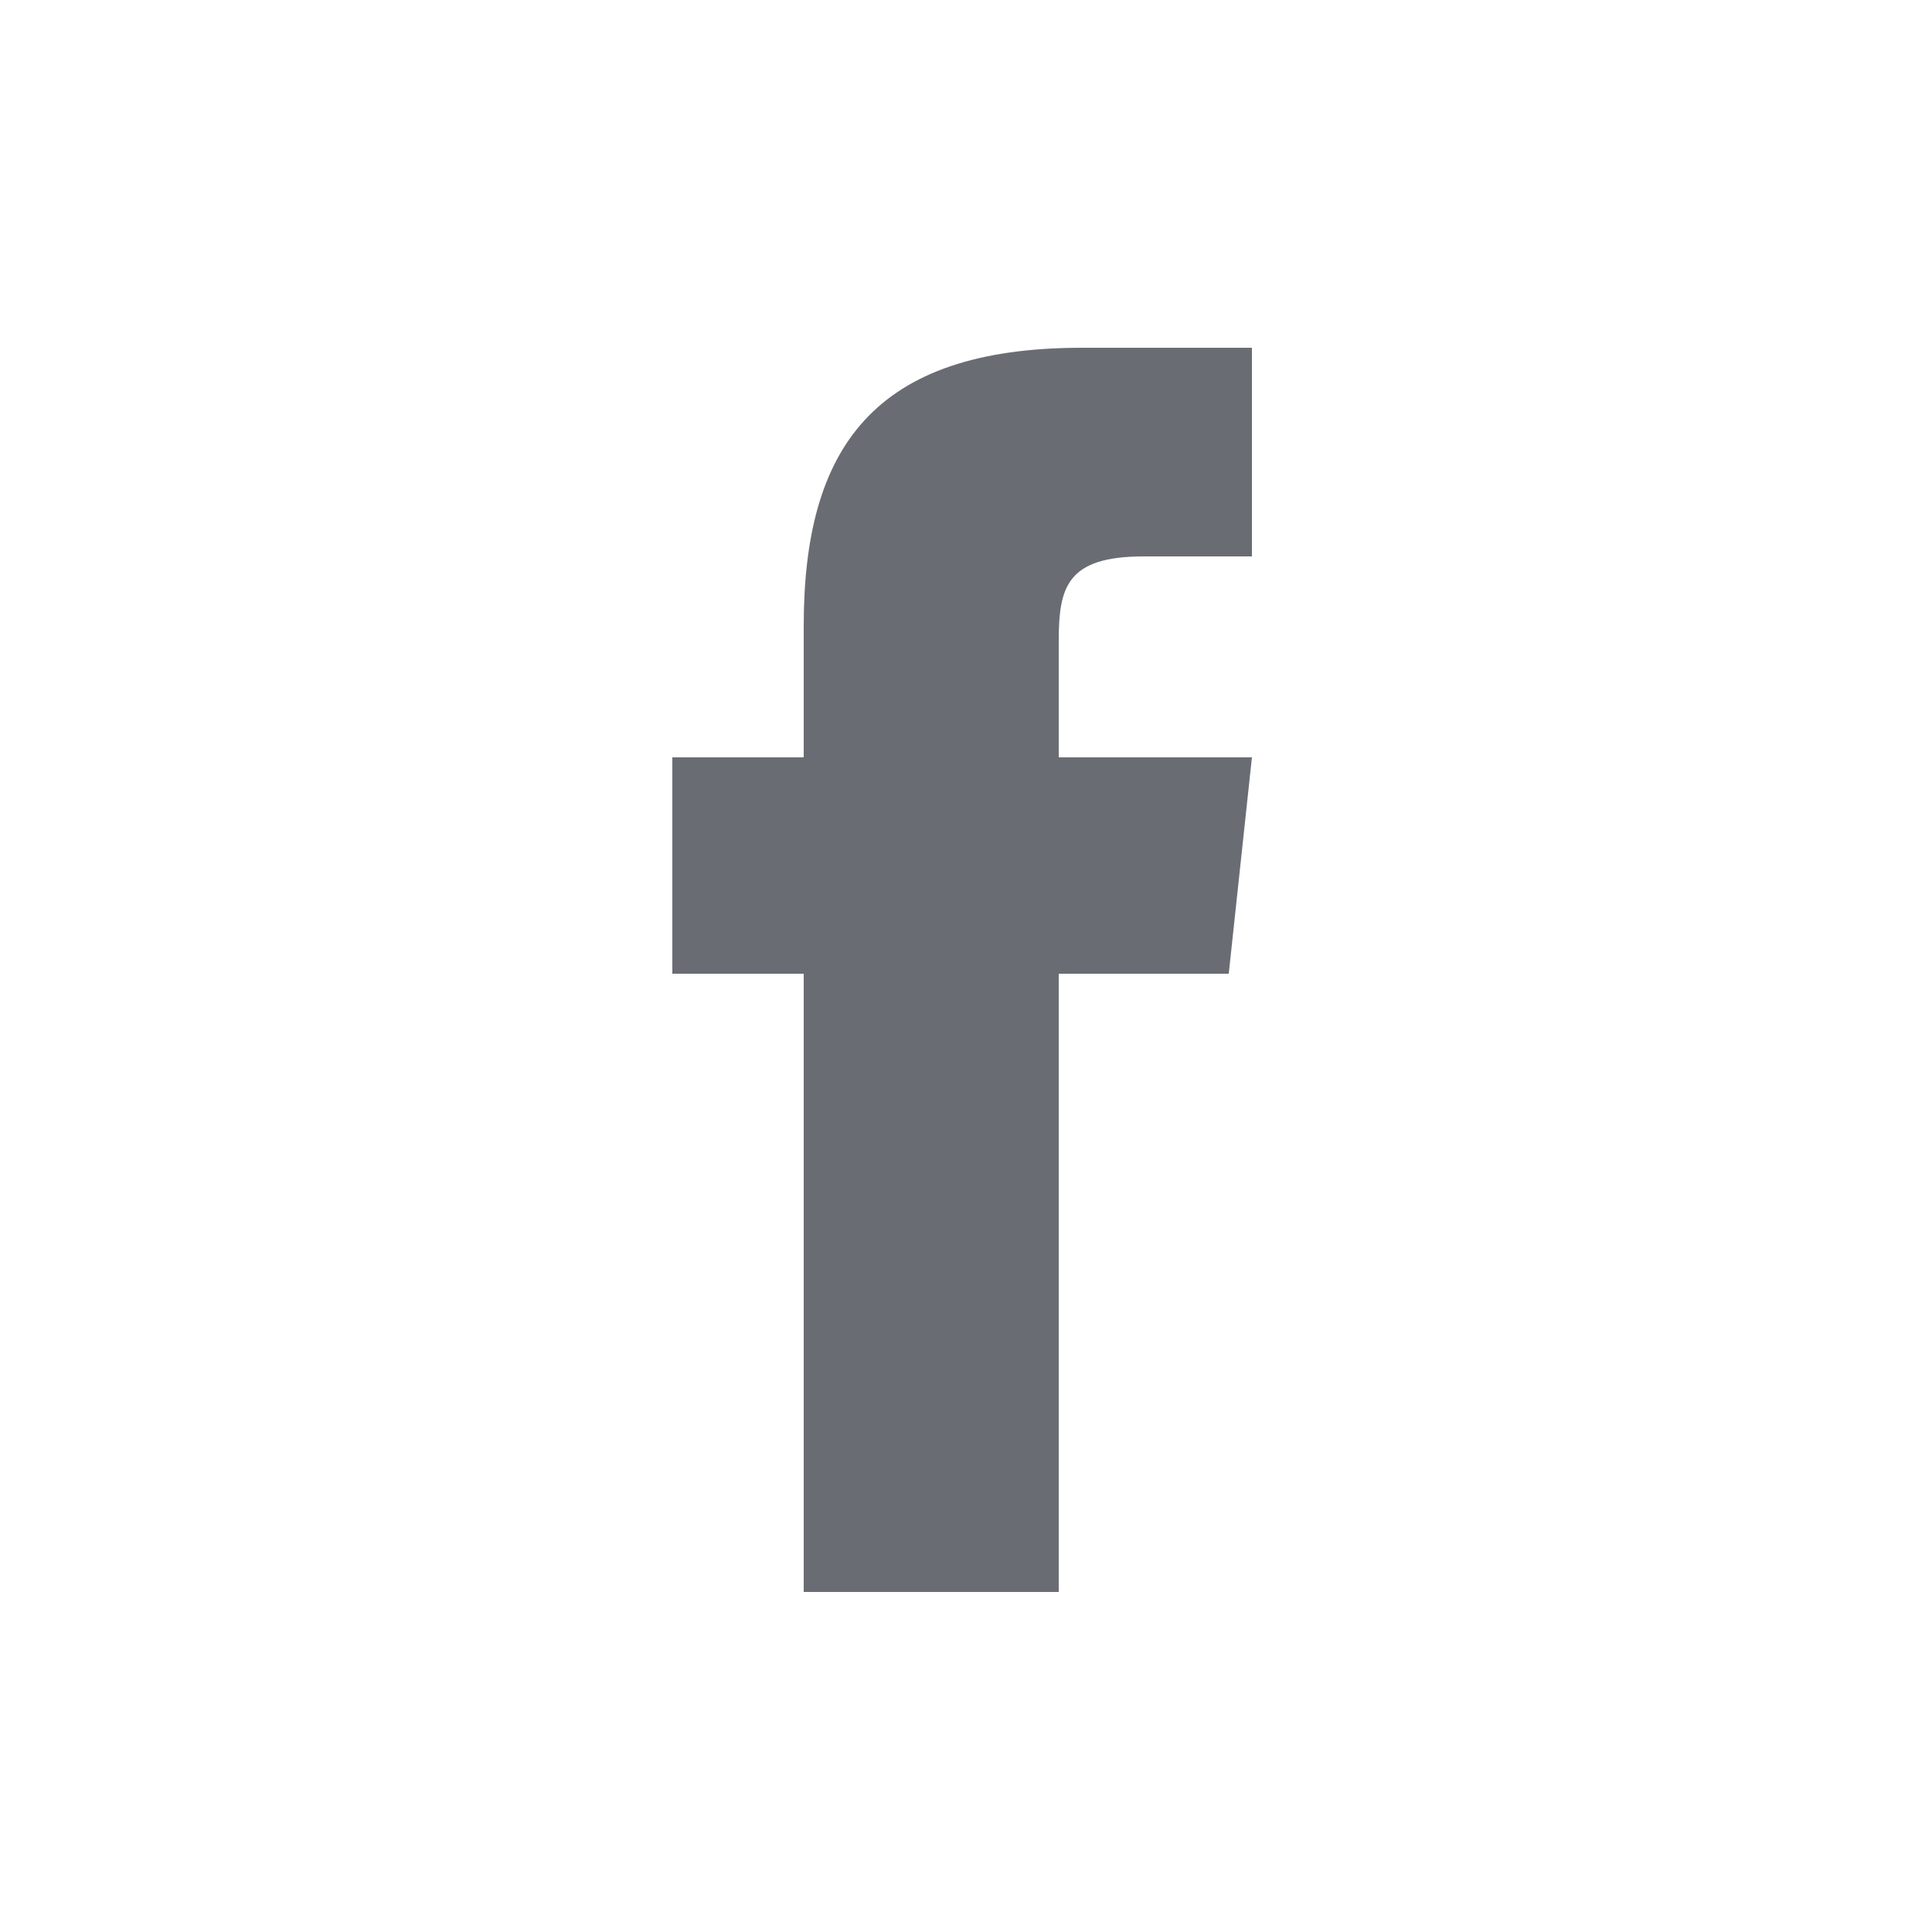 <?xml version="1.0" encoding="utf-8"?>
<!-- Generator: Adobe Illustrator 24.1.2, SVG Export Plug-In . SVG Version: 6.00 Build 0)  -->
<svg version="1.1" id="Layer_1" xmlns="http://www.w3.org/2000/svg" xmlns:xlink="http://www.w3.org/1999/xlink" x="0px" y="0px"
	 viewBox="0 0 25 25" style="enable-background:new 0 0 25 25;" xml:space="preserve">
<style type="text/css">
	.st0{fill:#696D73;}
</style>
<g>
	<path class="st0" d="M13.7,8.3c0-0.7,0.1-1.1,1.1-1.1h1.4V4.5H14c-2.7,0-3.6,1.3-3.6,3.6v1.7H8.7v2.8h1.7v8h3.3v-8h2.2l0.3-2.8
		h-2.5V8.3z"/>
</g>
</svg>
